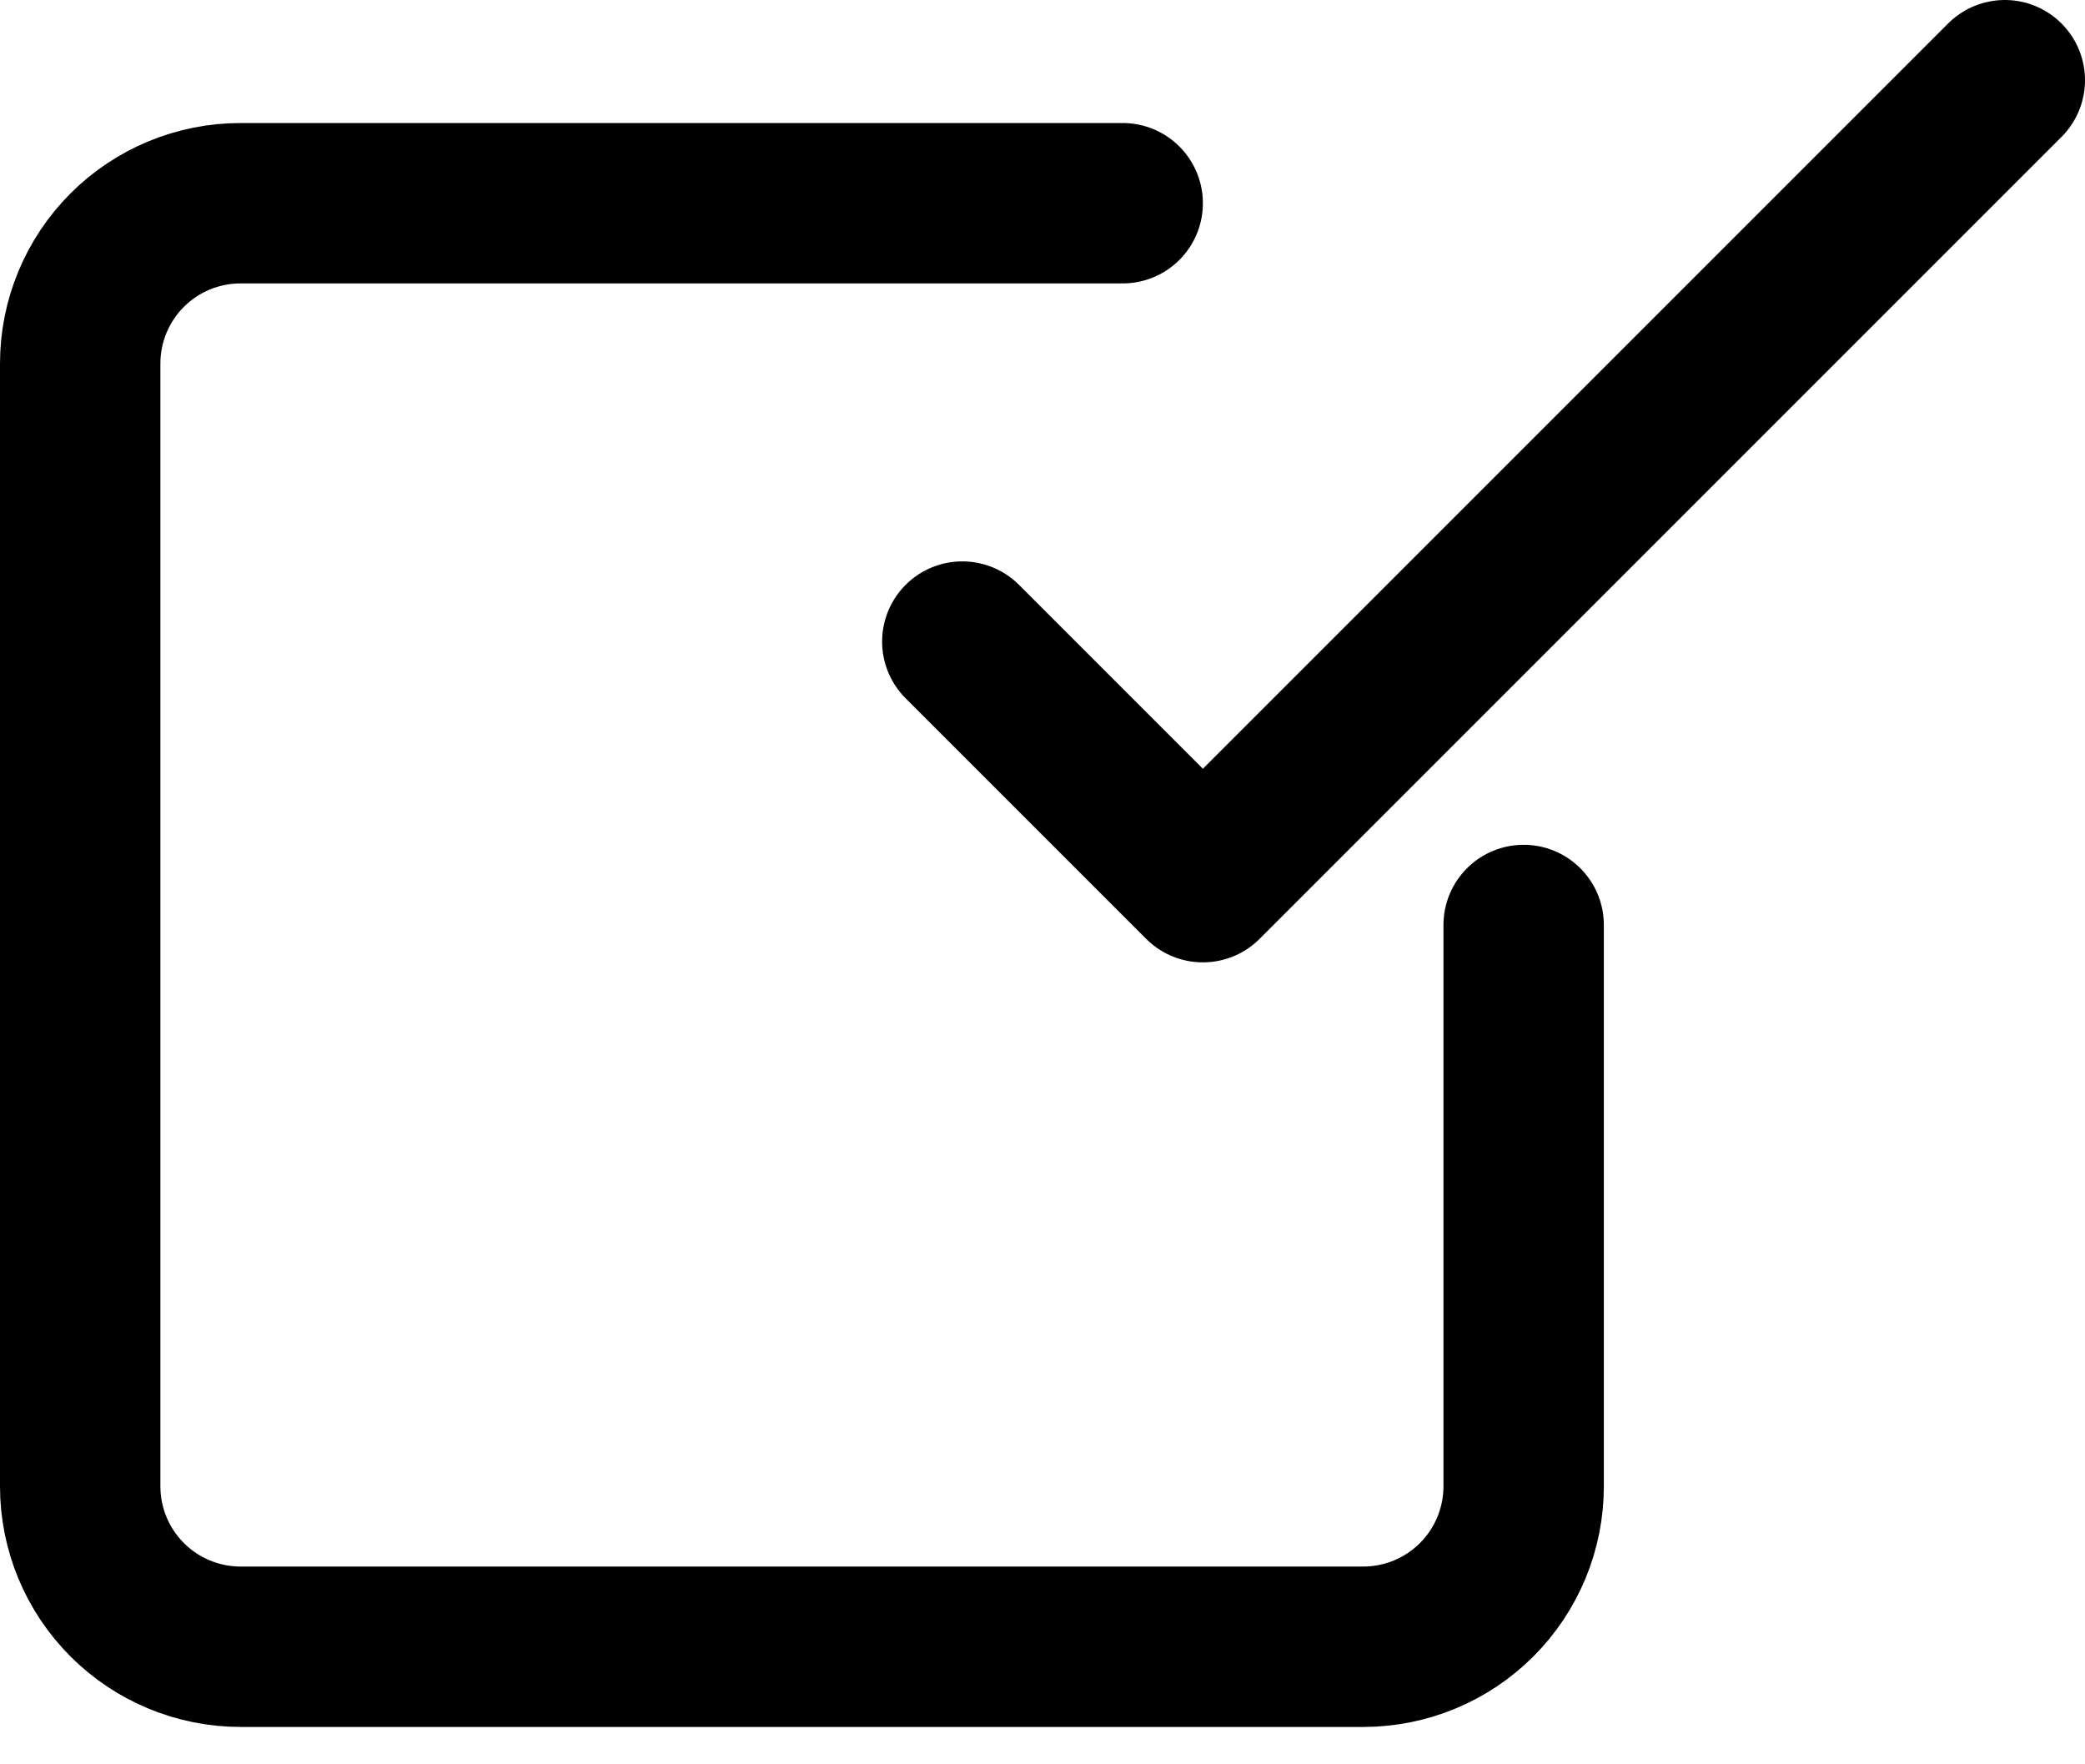 <svg width="26" height="22" viewBox="0 0 26 22" fill="none" xmlns="http://www.w3.org/2000/svg">
<path d="M19 11.534V18.534C19 19.064 18.789 19.573 18.414 19.948C18.039 20.323 17.53 20.534 17 20.534H3C2.47 20.534 1.961 20.323 1.586 19.948C1.211 19.573 1 19.064 1 18.534V4.534C1 4.003 1.211 3.494 1.586 3.119C1.961 2.744 2.47 2.534 3 2.534H14" stroke="black" stroke-width="2" stroke-linecap="round" stroke-linejoin="round"/>
<path d="M12 8L15 11L25 1" stroke="black" stroke-width="2" stroke-linecap="round" stroke-linejoin="round"/>
</svg>
